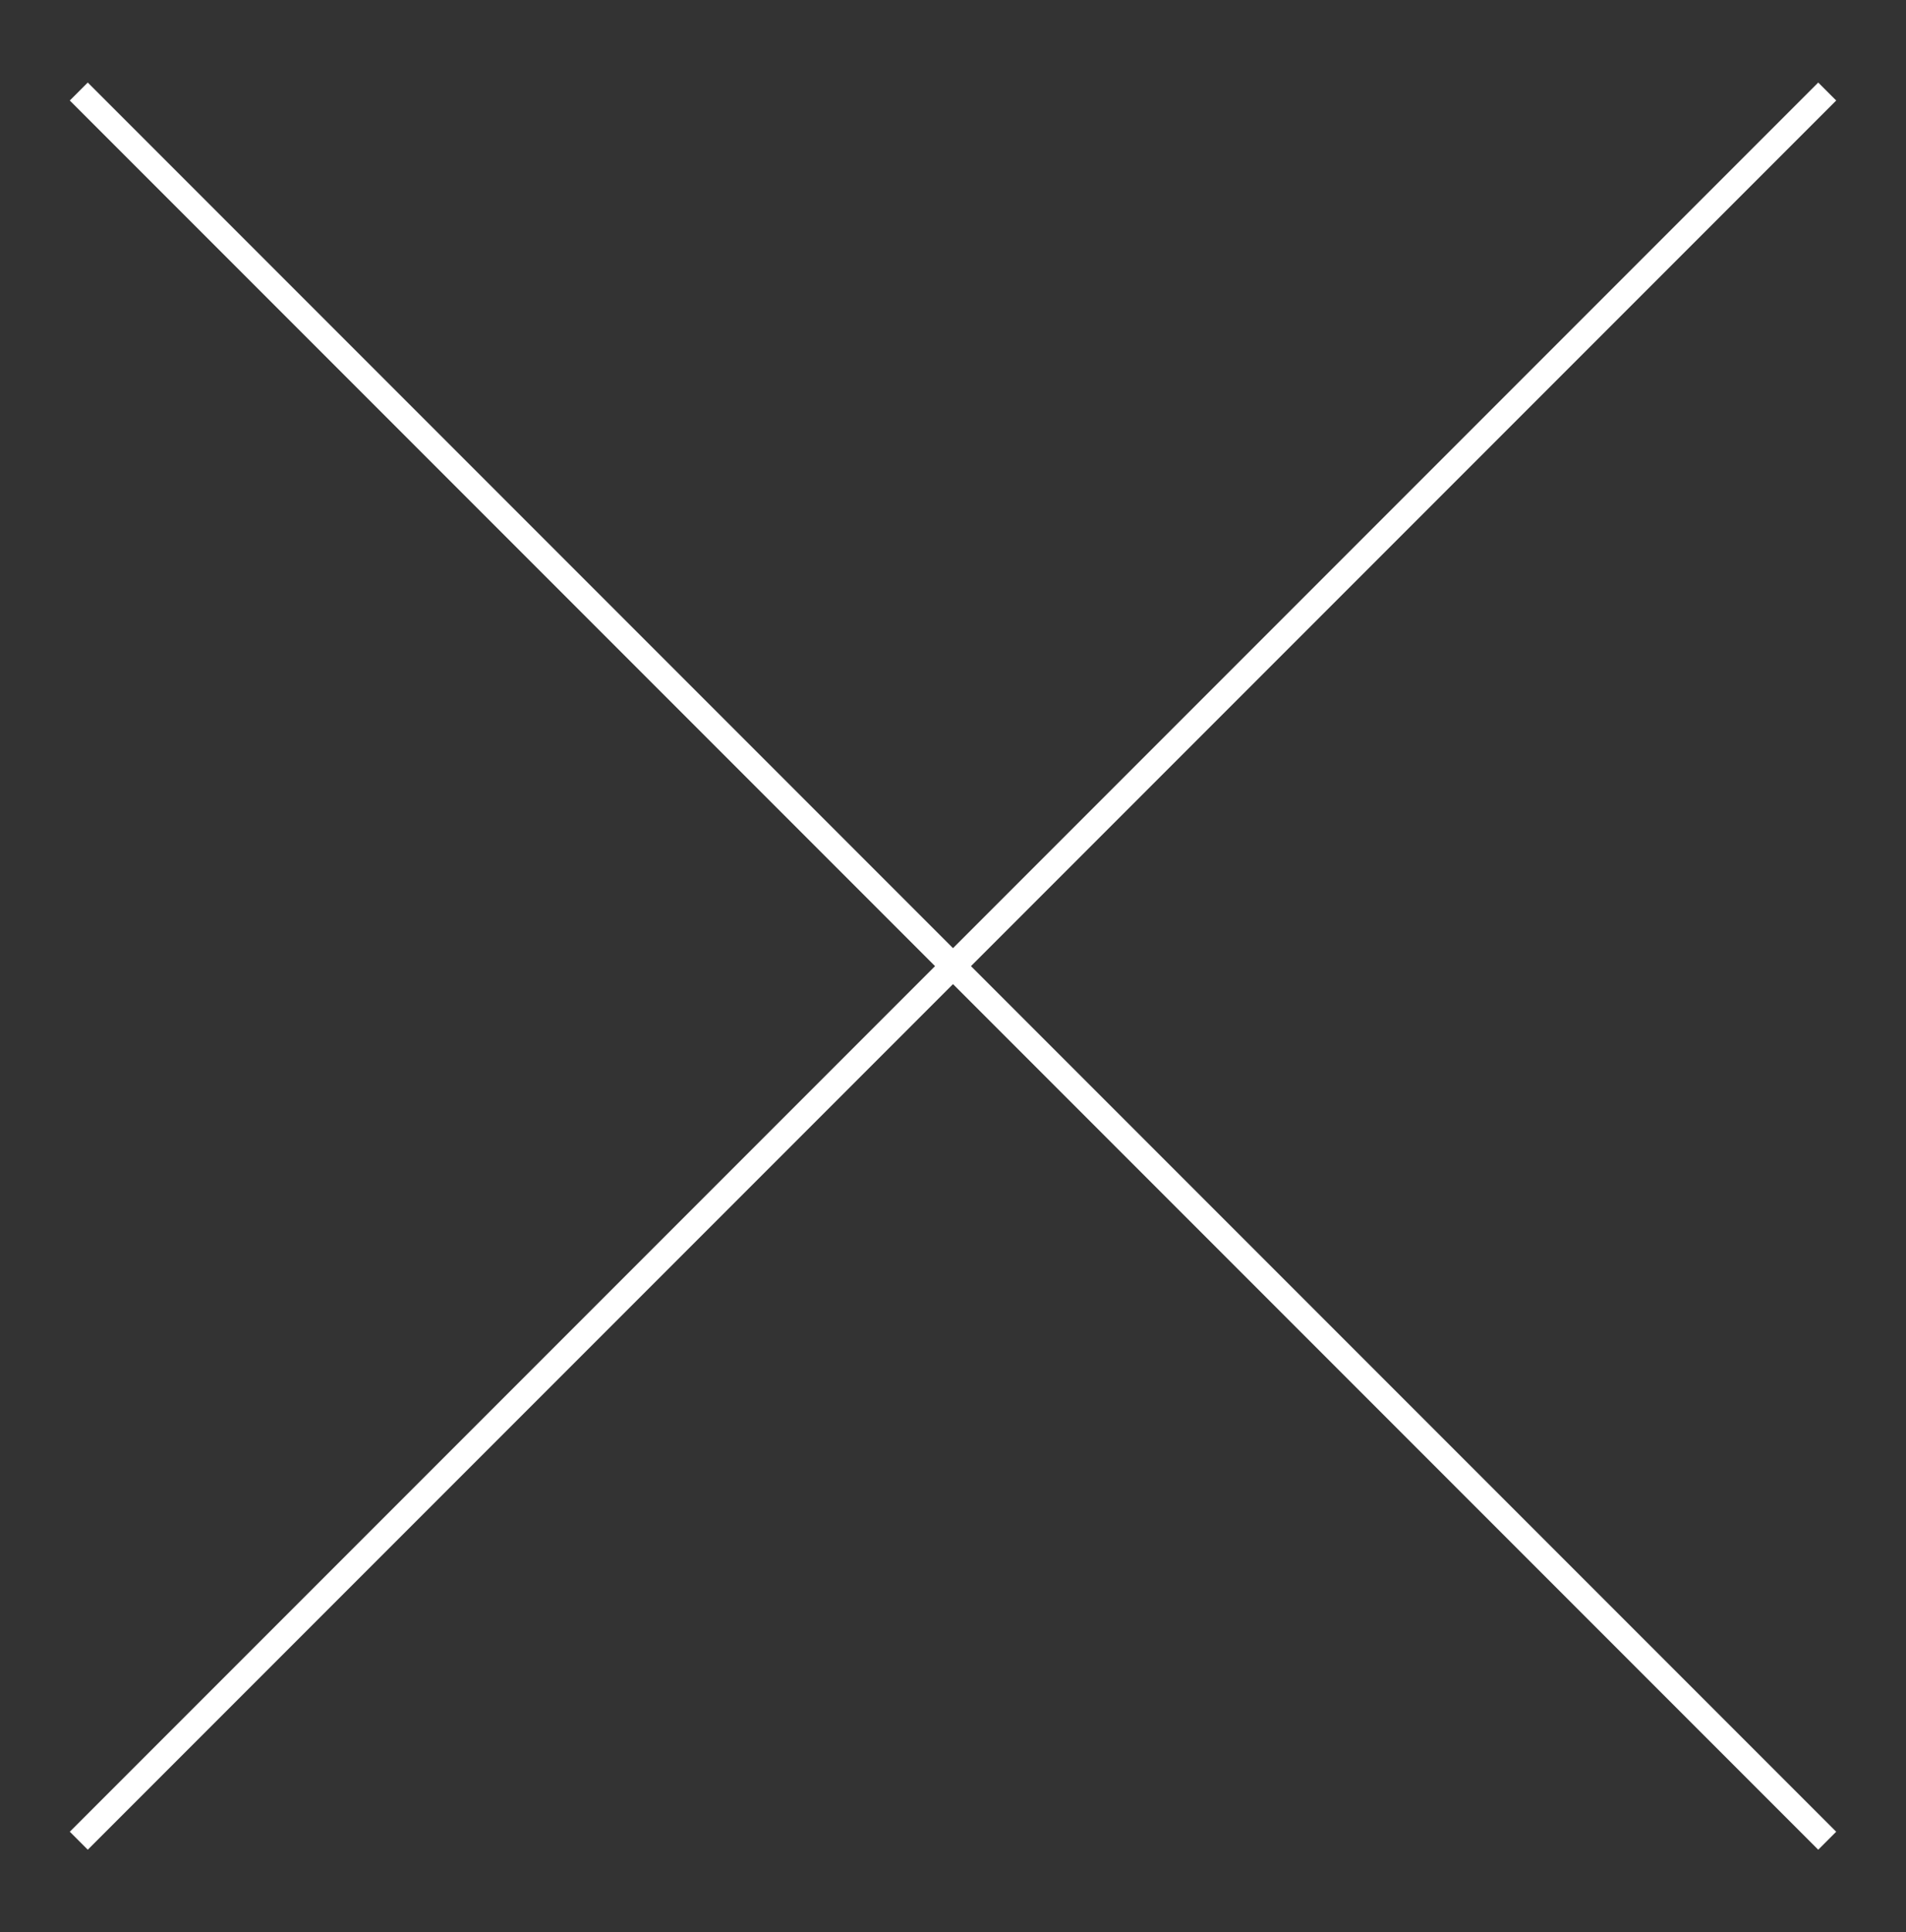 <?xml version="1.0" encoding="utf-8"?>
<!-- Generator: Adobe Illustrator 22.1.0, SVG Export Plug-In . SVG Version: 6.00 Build 0)  -->
<svg version="1.1" id="Capa_1" xmlns="http://www.w3.org/2000/svg" xmlns:xlink="http://www.w3.org/1999/xlink" x="0px" y="0px"
	 viewBox="0 0 75 76" style="enable-background:new 0 0 75 76;" xml:space="preserve">
<rect x="0" y="0" width="75" height="76" fill="#333333" stroke="none"/>
<style type="text/css">
	.st0{fill:none;stroke:#FFFFFF;}
</style>
<title>Triangle</title>
<desc>Created with Sketch.</desc>
<line class="st0" x1="3.1" y1="3.6" x2="71.9" y2="72.4"/>
<line class="st0" x1="71.9" y1="3.6" x2="3.1" y2="72.4"/>
</svg>
